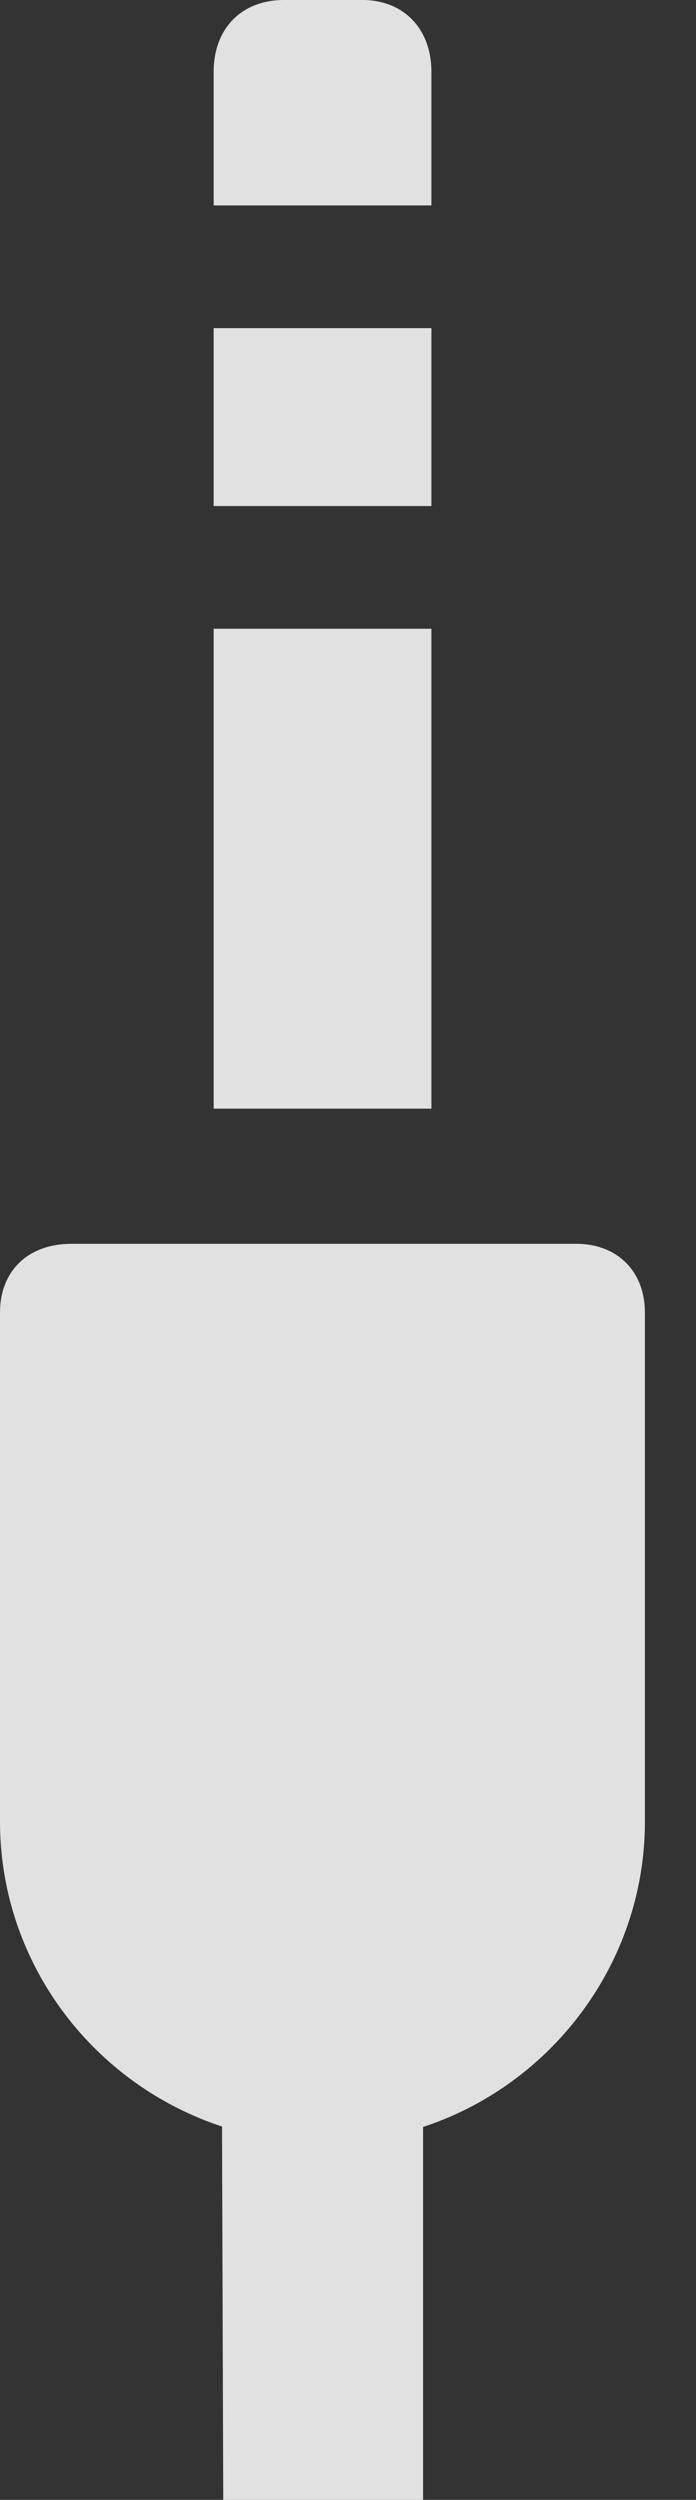 <?xml version="1.0" encoding="UTF-8"?>
<!--Generator: Apple Native CoreSVG 341-->
<!DOCTYPE svg
PUBLIC "-//W3C//DTD SVG 1.1//EN"
       "http://www.w3.org/Graphics/SVG/1.1/DTD/svg11.dtd">
<svg version="1.1" xmlns="http://www.w3.org/2000/svg" xmlns:xlink="http://www.w3.org/1999/xlink" viewBox="0 0 4.932 17.705">
 <rect x="0" y="0" width="4.932" height="17.705" fill="#333333" stroke="none"/>
 <g>
  <rect height="17.705" opacity="0" width="4.932" x="0" y="0"/>
  <path d="M2.295 15.176C3.545 15.176 4.57 14.15 4.57 12.9L4.57 9.297C4.57 9.004 4.375 8.809 4.082 8.809L0.508 8.809C0.195 8.809 0 9.004 0 9.297L0 12.9C0 14.15 1.025 15.176 2.295 15.176ZM1.582 17.705L2.998 17.705L2.998 14.648L1.572 14.648ZM1.514 7.852L3.057 7.852L3.057 4.453L1.514 4.453ZM1.514 3.584L3.057 3.584L3.057 2.324L1.514 2.324ZM1.514 1.455L3.057 1.455L3.057 0.508C3.057 0.205 2.861 0 2.568 0L2.012 0C1.709 0 1.514 0.205 1.514 0.508Z" fill="white" fill-opacity="0.85"/>
 </g>
</svg>
